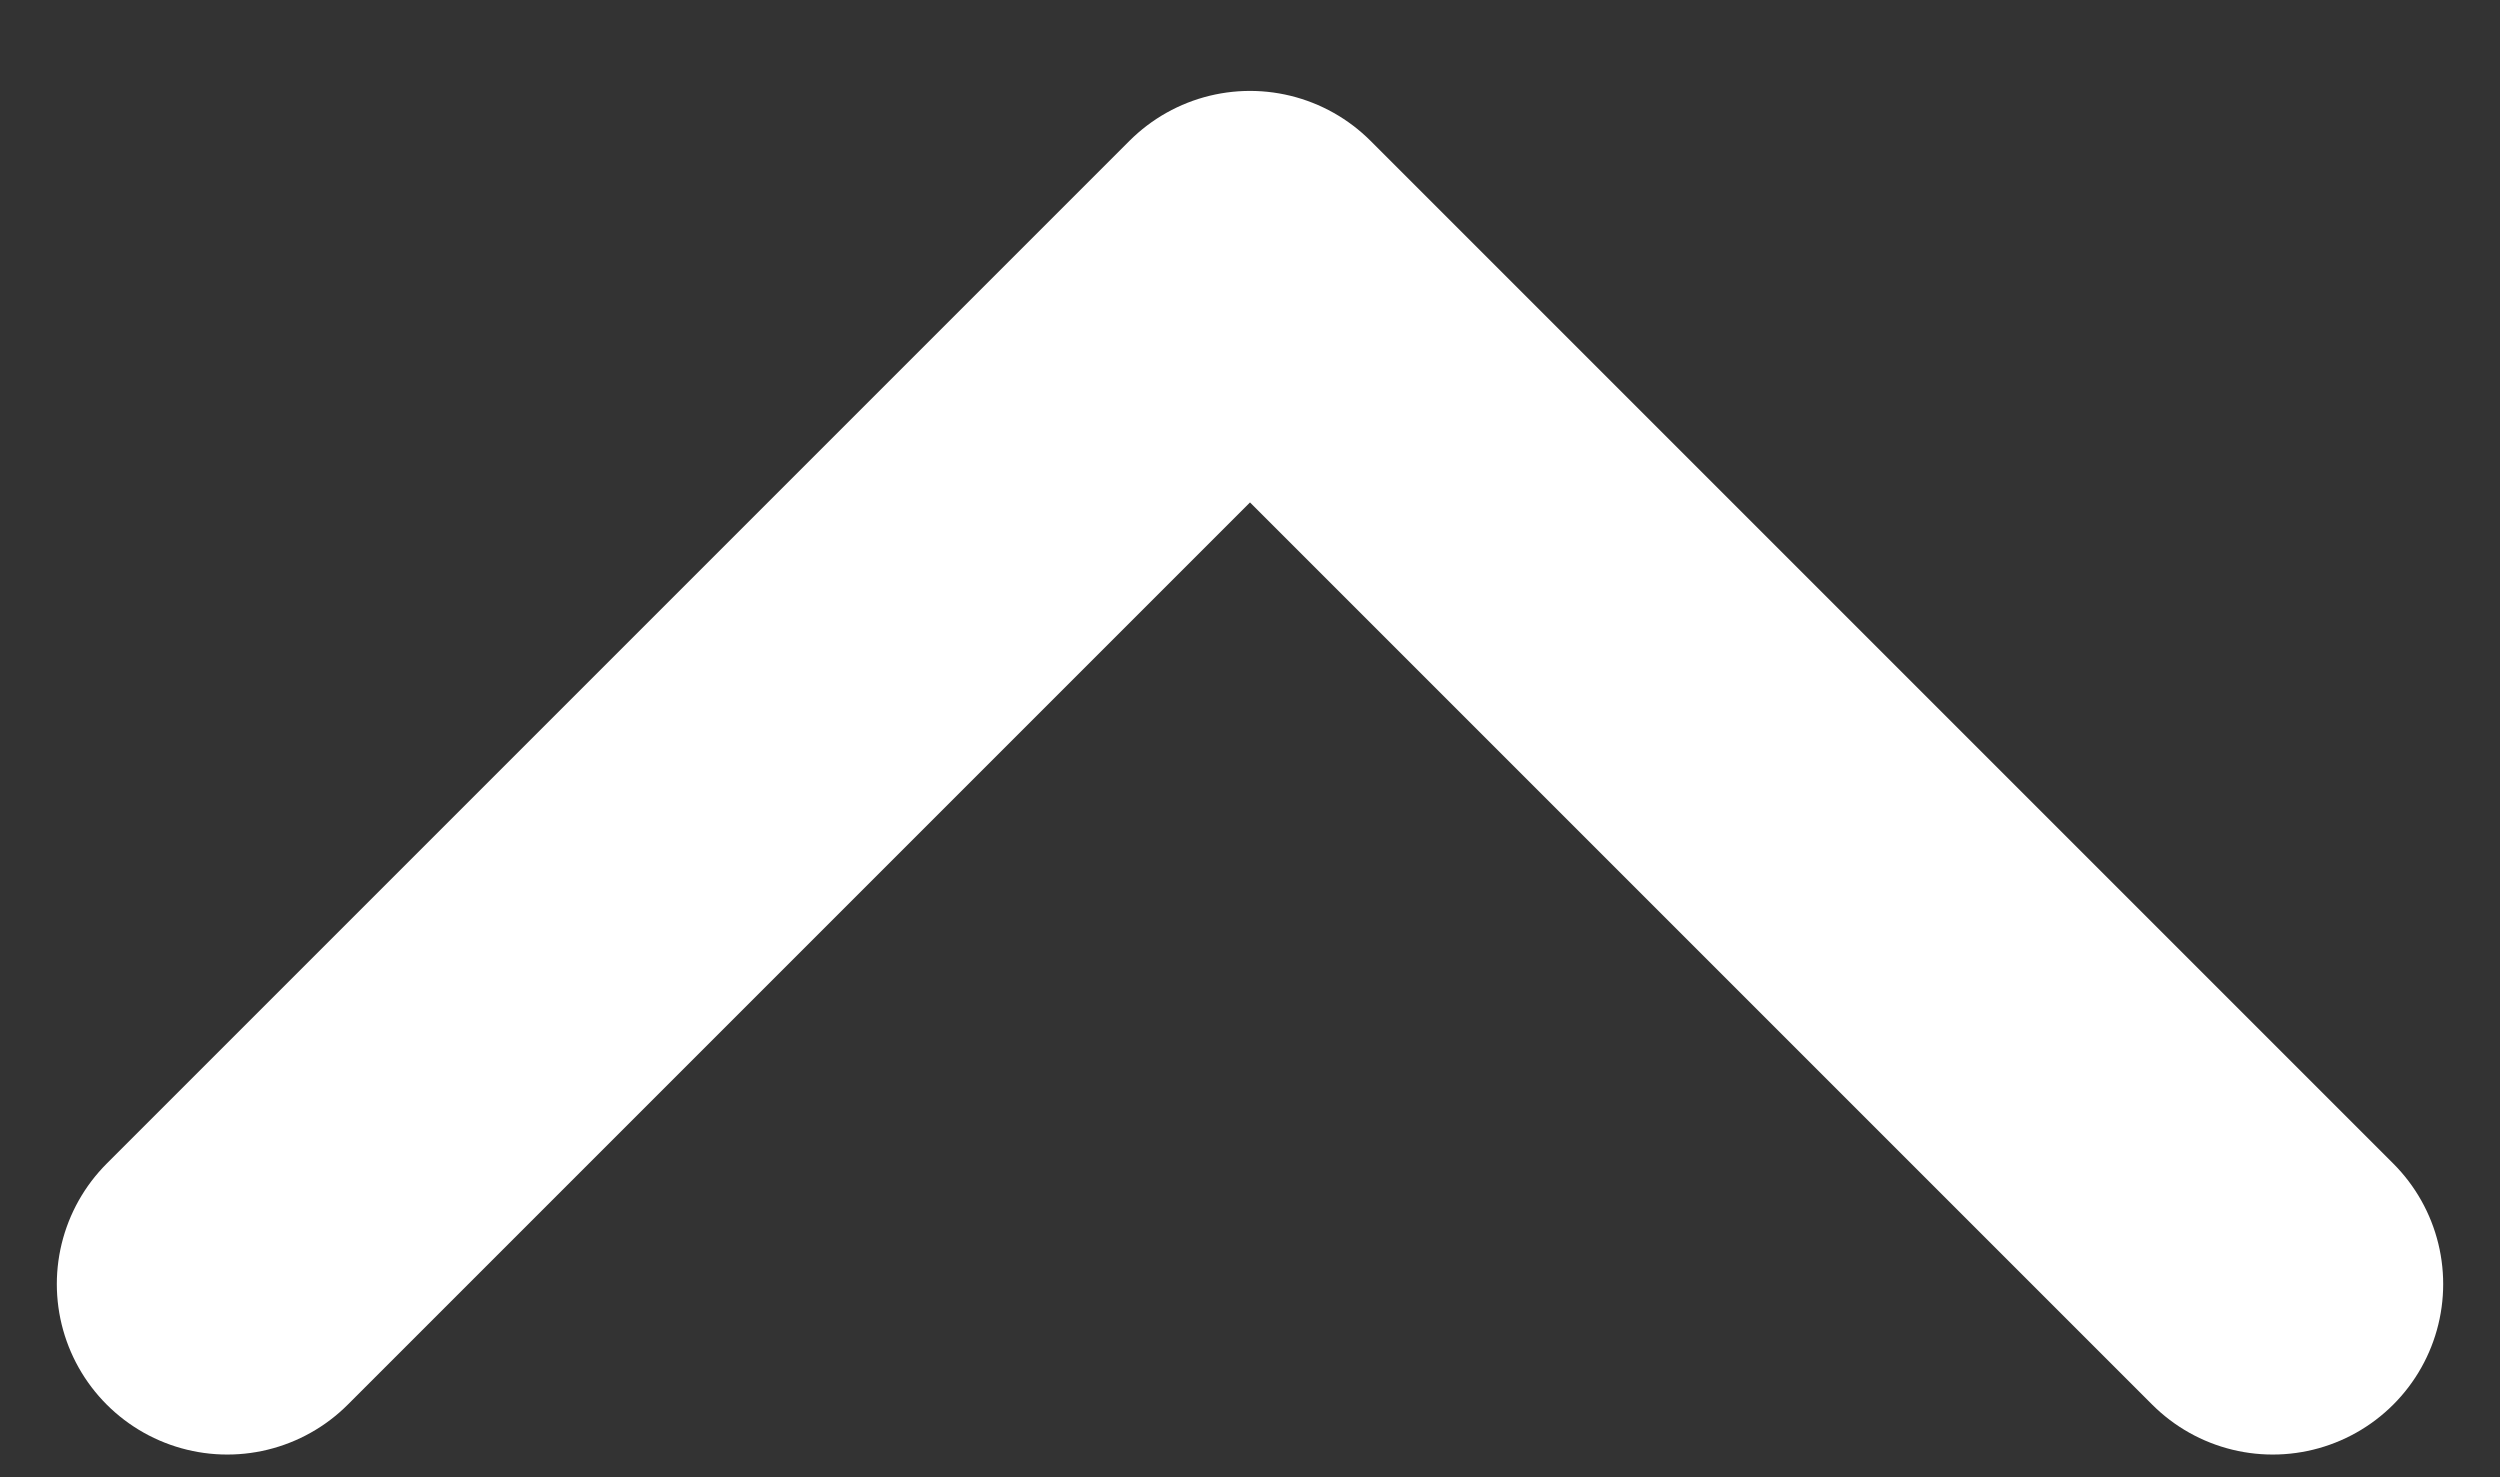 <svg version="1.2" xmlns="http://www.w3.org/2000/svg" viewBox="0 0 22 13" width="22" height="13">
	<rect x="0" y="0" width="22" height="13" fill="#333333" stroke="none"/>
	<title>toggle-down-svg</title>
	<style>
		.s0 { fill: none;stroke: #FFFFFF;stroke-linecap: round;stroke-linejoin: round;stroke-width: 3 } 
	</style>
	<path id="Layer" fill-rule="evenodd" class="s0" d="m20 11.3l-9-9-9 9"/>
</svg>
